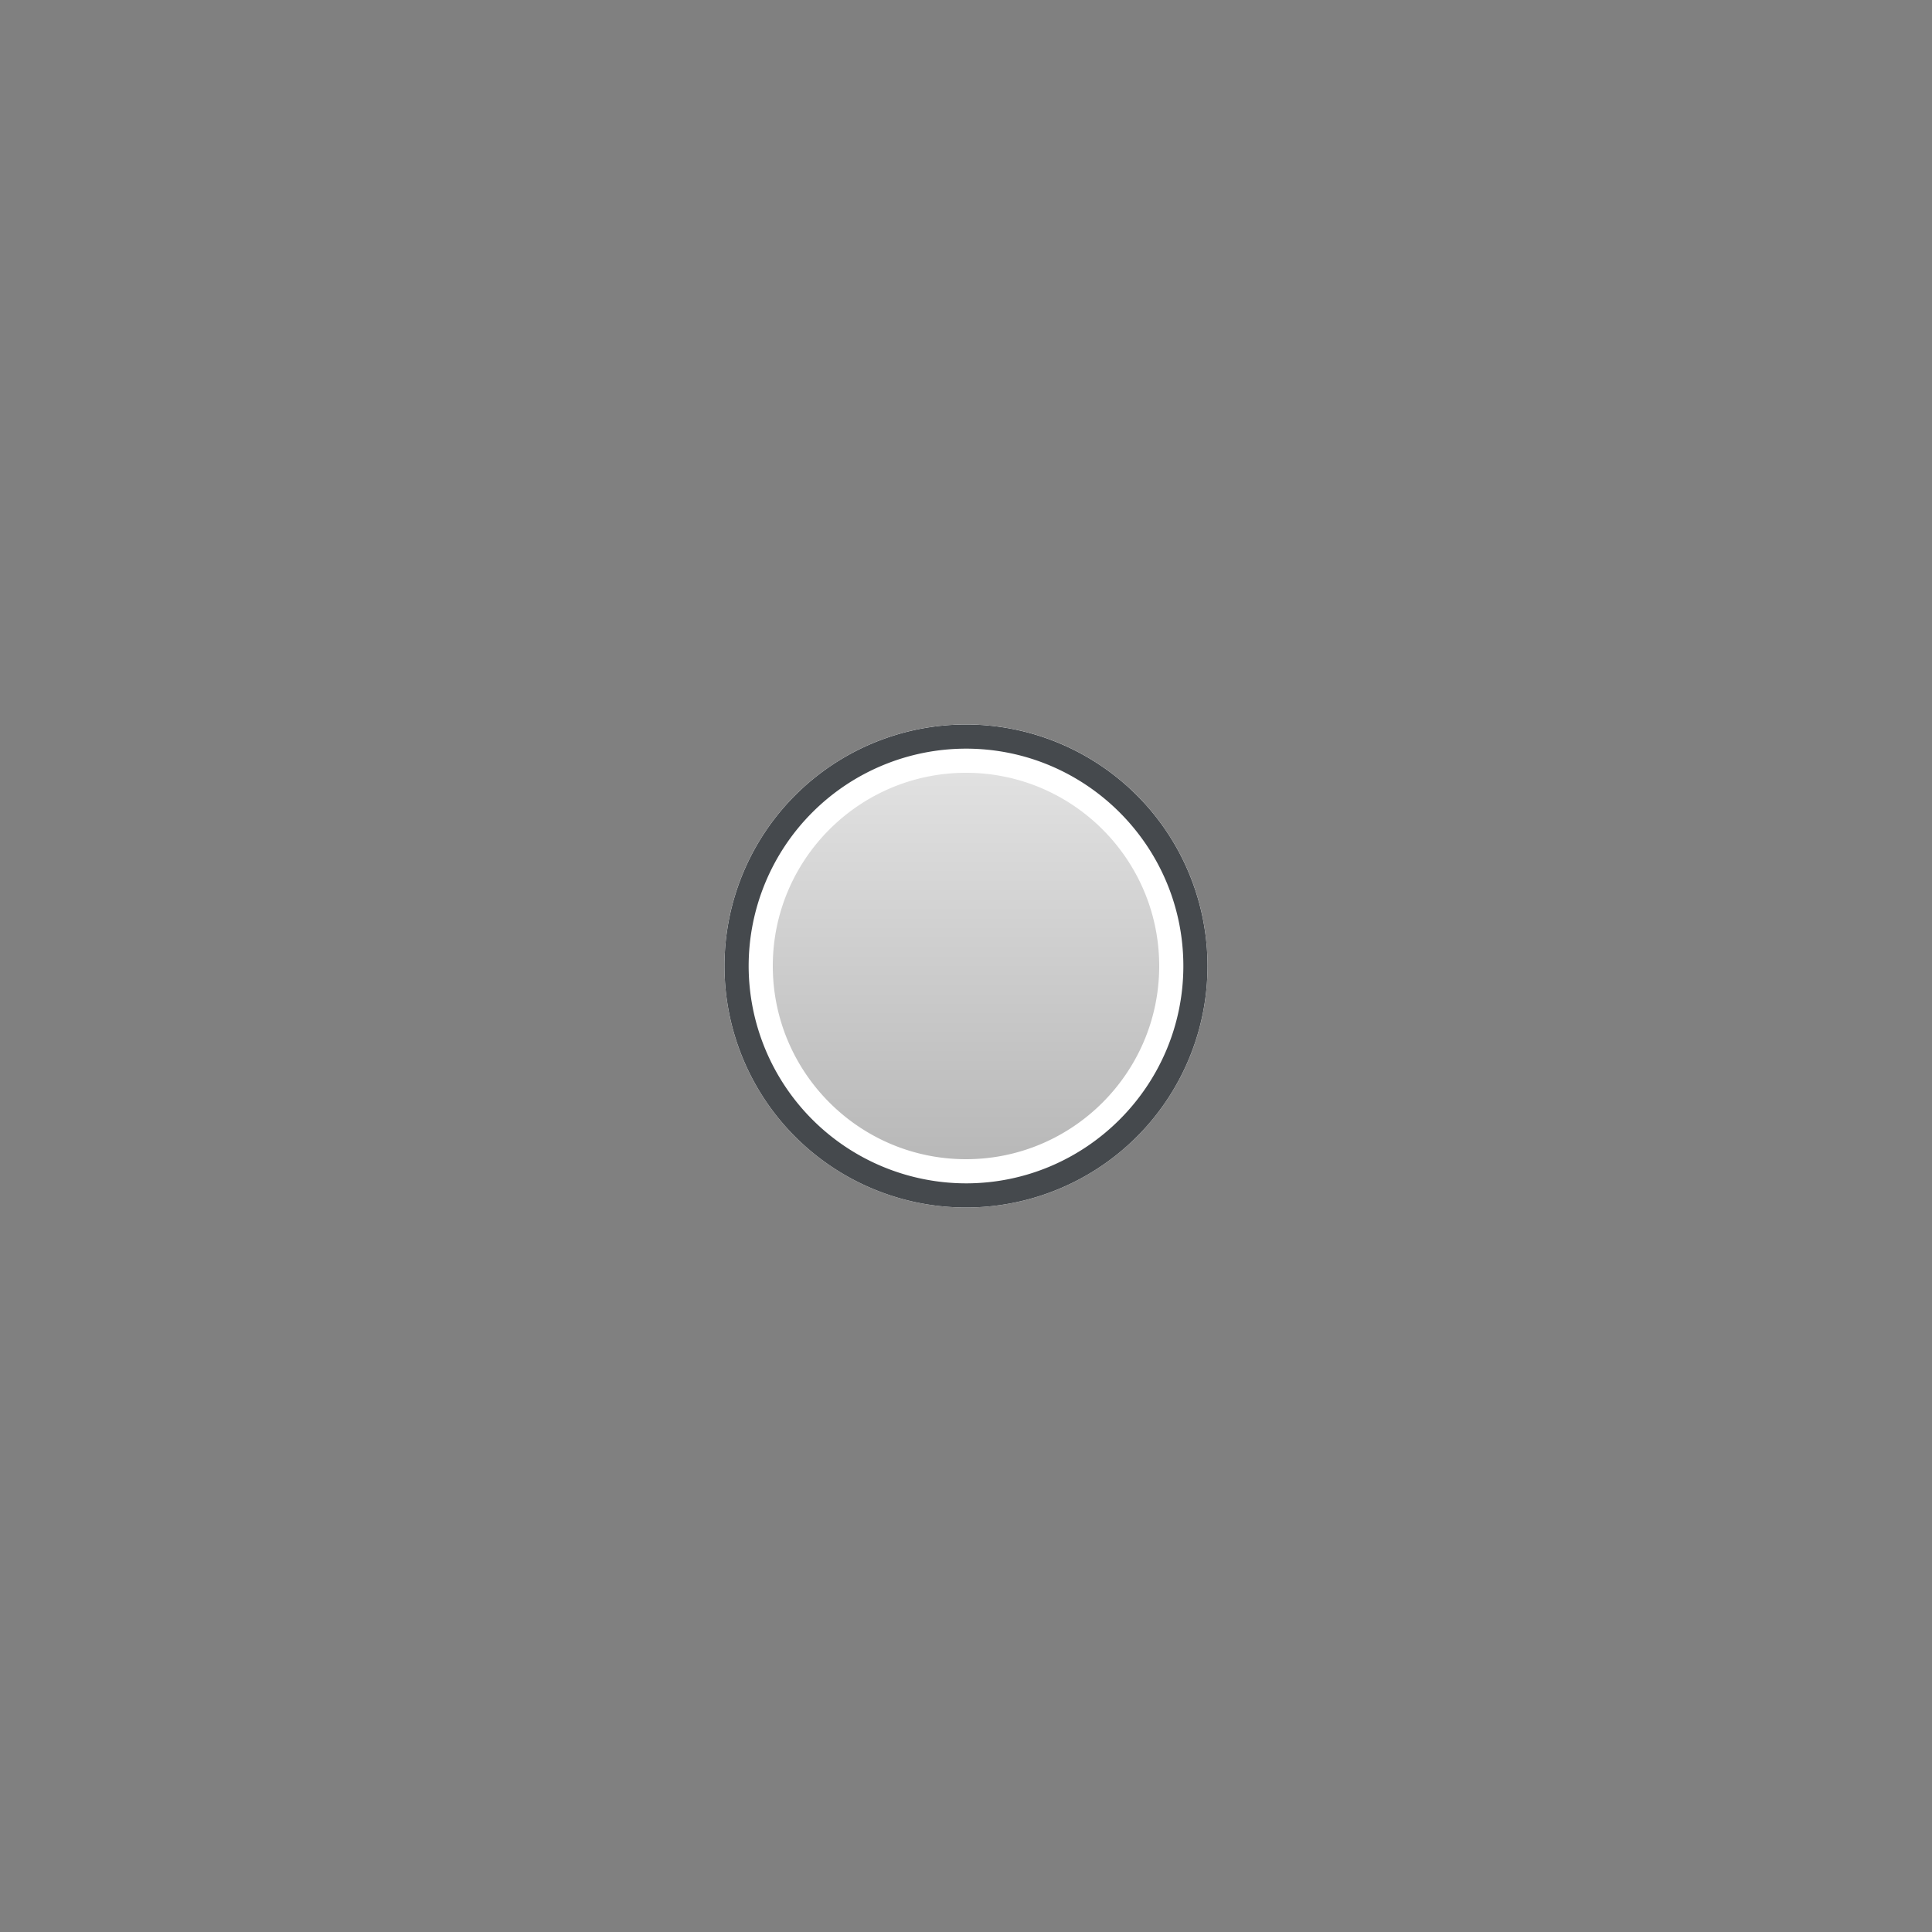 <?xml version="1.0" encoding="iso-8859-1"?><svg xmlns="http://www.w3.org/2000/svg" width="20" height="20" viewBox="0 0 20 20"><rect x="0" y="0" width="20" height="20" fill="#808080" stroke="none"/><path fill="none" d="M0 0h20v20H0z"/><linearGradient id="a" gradientUnits="userSpaceOnUse" x1="9.999" y1="7.5" x2="9.999" y2="12.501"><stop offset="0" stop-color="#e6e6e6"/><stop offset="1" stop-color="#b3b3b3"/></linearGradient><circle cx="10" cy="10" r="2.5" fill="url(#a)"/><path d="M10 8c1.103 0 2 .897 2 2s-.897 2-2 2-2-.897-2-2 .897-2 2-2m0-.5a2.5 2.5 0 1 0 0 5 2.5 2.5 0 0 0 0-5z" fill="#fff"/><path d="M10 7.75c1.24 0 2.25 1.009 2.25 2.25 0 1.24-1.01 2.25-2.25 2.25A2.253 2.253 0 0 1 7.75 10 2.252 2.252 0 0 1 10 7.75m0-.25a2.5 2.5 0 1 0 0 5 2.5 2.5 0 0 0 0-5z" fill="#45494d"/></svg>